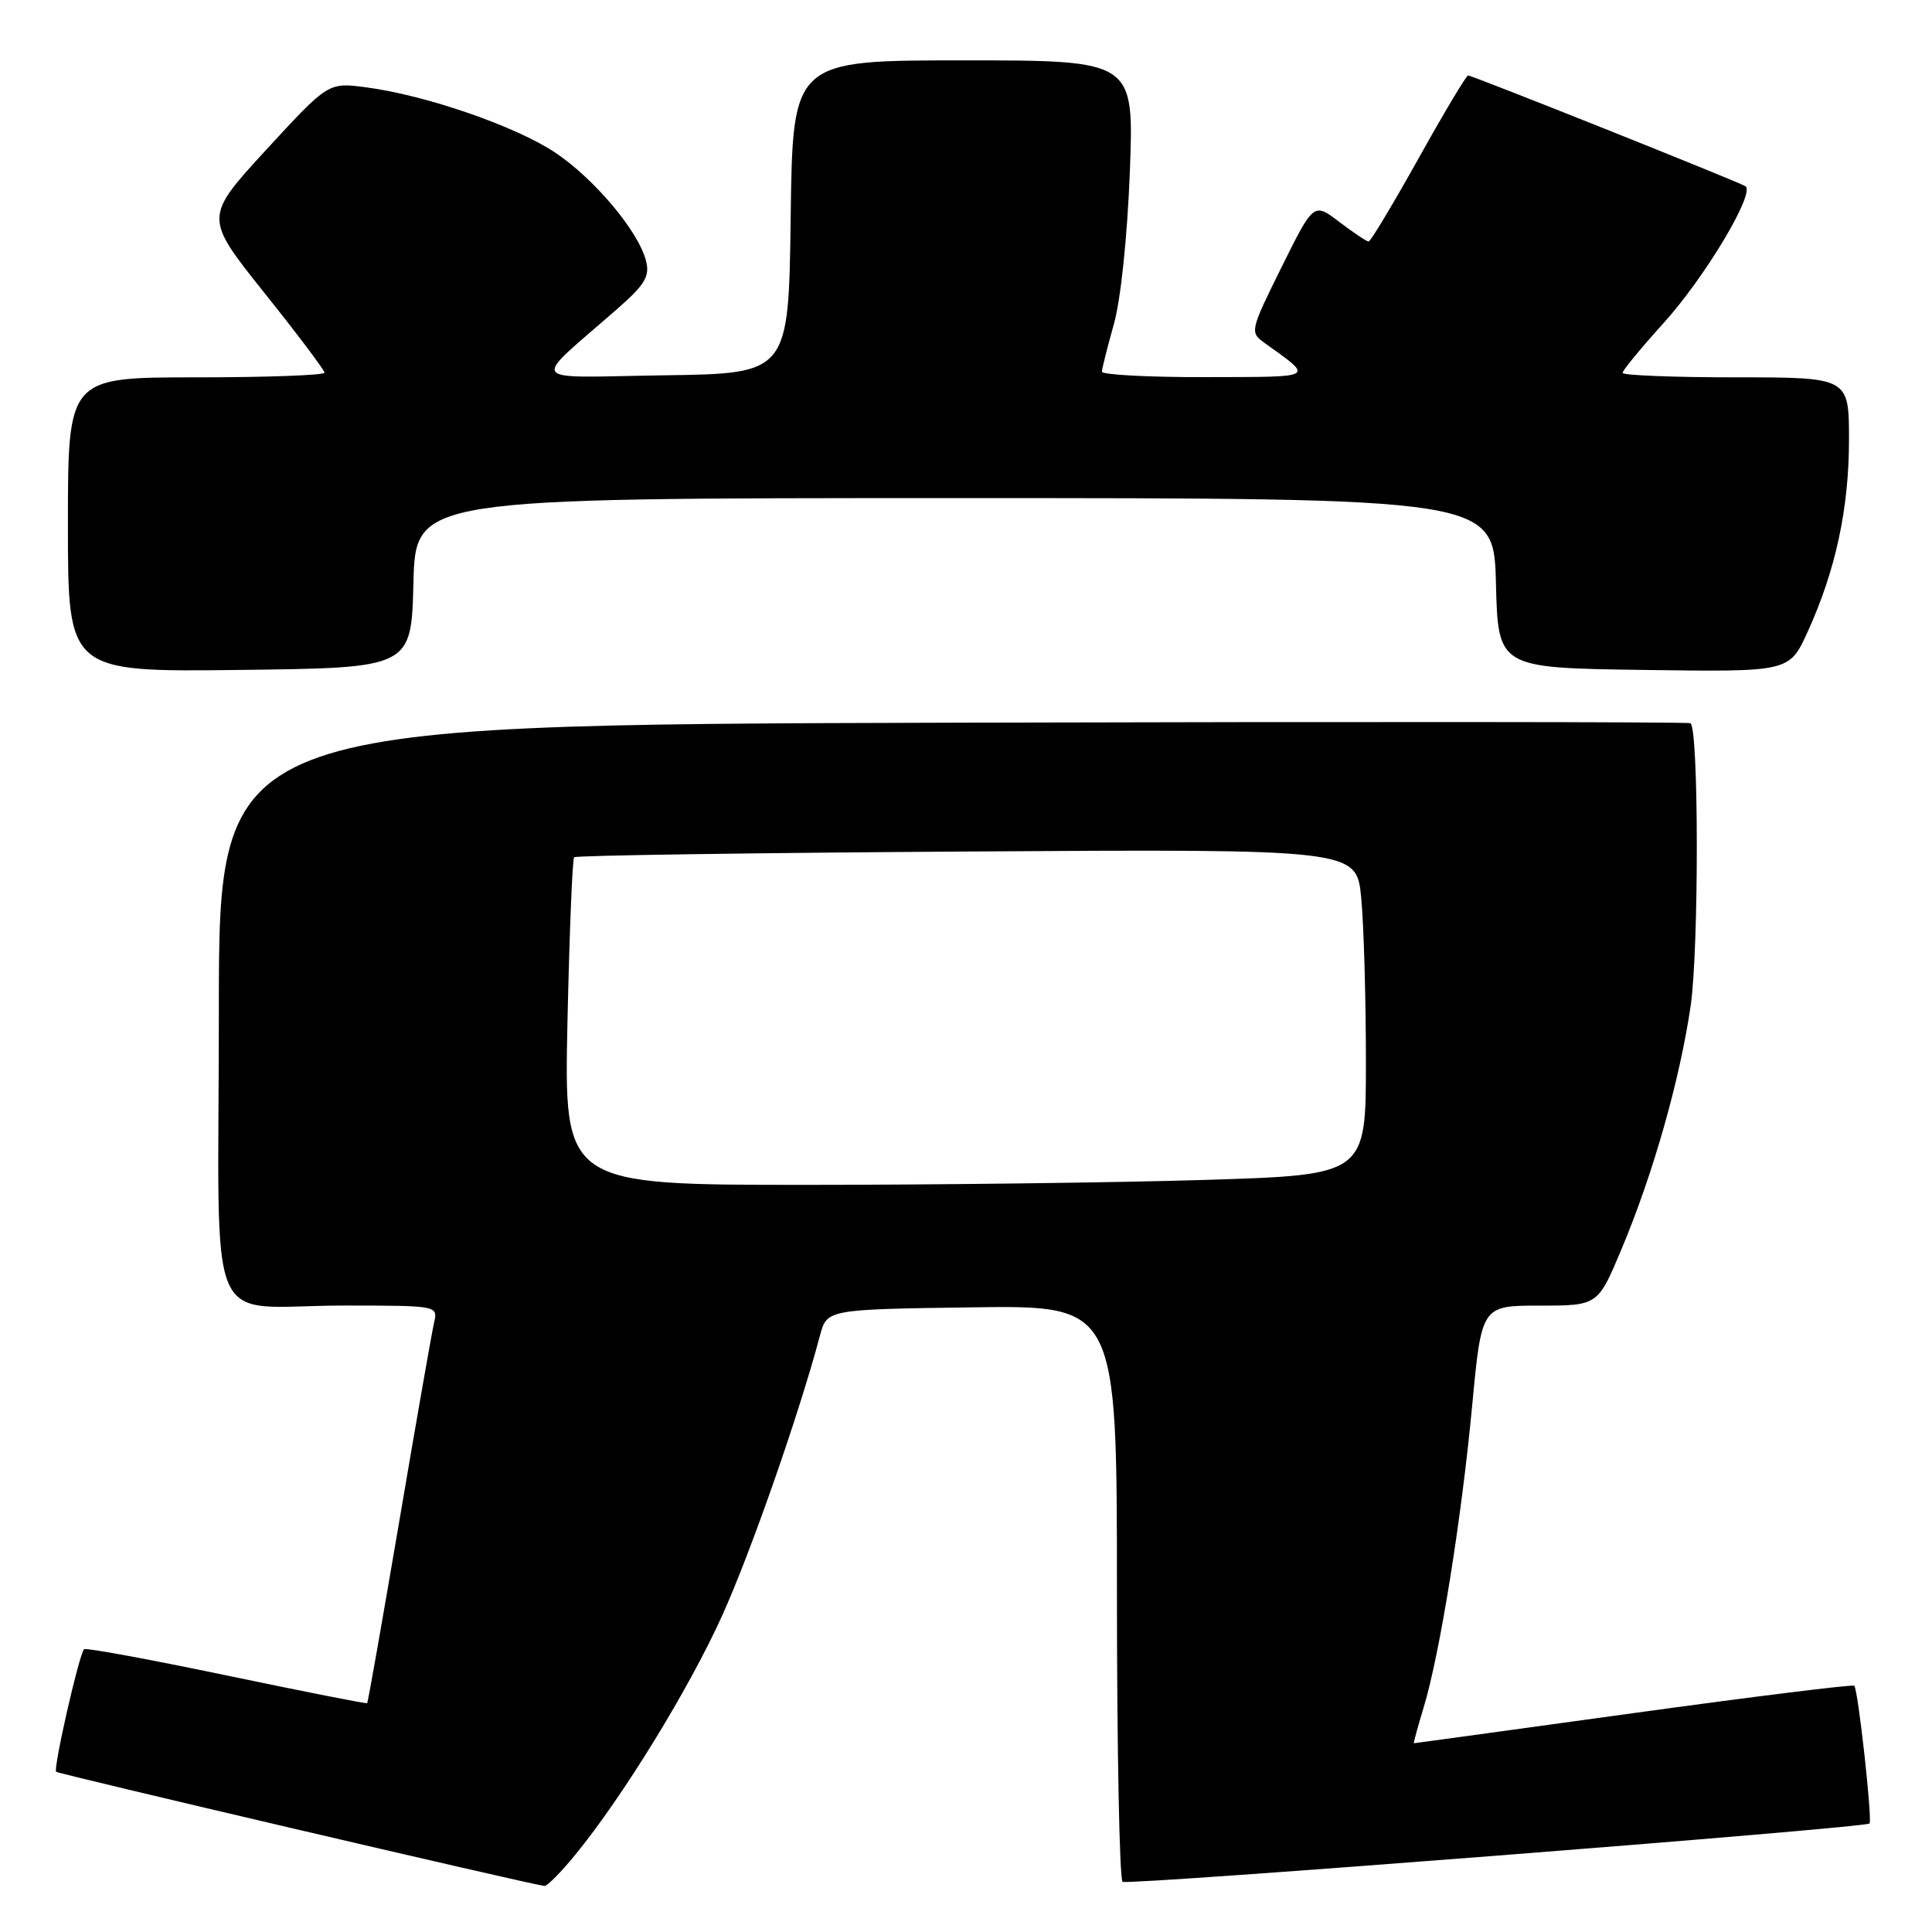<?xml version="1.0" encoding="UTF-8" standalone="no"?>
<!DOCTYPE svg PUBLIC "-//W3C//DTD SVG 1.1//EN" "http://www.w3.org/Graphics/SVG/1.1/DTD/svg11.dtd" >
<svg xmlns="http://www.w3.org/2000/svg" xmlns:xlink="http://www.w3.org/1999/xlink" version="1.1" viewBox="0 0 256 256">
 <g >
 <path fill="currentColor"
d=" M 76.24 245.75 C 82.52 238.08 91.28 223.82 95.69 214.08 C 99.49 205.67 105.90 187.32 108.64 177.00 C 109.57 173.50 109.57 173.50 128.79 173.23 C 148.00 172.96 148.00 172.96 148.00 210.92 C 148.00 231.80 148.34 249.09 148.75 249.35 C 149.54 249.83 247.13 242.21 247.72 241.62 C 248.12 241.21 246.21 223.88 245.70 223.37 C 245.51 223.17 232.33 224.81 216.42 227.00 C 200.52 229.19 187.43 230.99 187.35 230.99 C 187.26 231.00 187.85 228.86 188.64 226.25 C 190.78 219.22 193.66 201.29 195.07 186.25 C 196.32 173.00 196.32 173.00 204.02 173.00 C 211.72 173.00 211.72 173.00 214.85 165.54 C 219.04 155.58 222.59 143.08 224.02 133.28 C 225.12 125.77 225.10 96.56 224.00 95.83 C 223.72 95.65 179.74 95.62 126.25 95.76 C 29.00 96.03 29.00 96.03 29.00 133.90 C 29.00 178.12 26.79 172.97 45.77 172.99 C 57.98 173.00 58.04 173.01 57.52 175.25 C 57.23 176.49 55.16 188.30 52.92 201.50 C 50.67 214.70 48.76 225.58 48.65 225.68 C 48.55 225.78 40.16 224.12 30.00 222.00 C 19.84 219.88 11.35 218.31 11.14 218.53 C 10.48 219.18 7.03 234.36 7.44 234.77 C 7.73 235.06 69.19 249.44 72.13 249.90 C 72.48 249.96 74.33 248.09 76.24 245.75 Z  M 54.78 77.25 C 55.07 66.00 55.07 66.00 126.50 66.00 C 197.93 66.00 197.93 66.00 198.22 77.25 C 198.50 88.50 198.50 88.50 217.80 88.77 C 237.09 89.04 237.09 89.04 239.50 83.77 C 243.22 75.63 245.00 67.37 245.00 58.29 C 245.00 50.00 245.00 50.00 230.00 50.00 C 221.75 50.00 215.00 49.73 215.00 49.41 C 215.00 49.08 217.42 46.14 220.38 42.87 C 225.92 36.75 232.64 25.51 231.27 24.67 C 230.23 24.03 195.10 10.00 194.53 10.00 C 194.29 10.00 191.33 14.95 187.96 21.00 C 184.58 27.05 181.61 32.00 181.35 32.00 C 181.08 32.00 179.34 30.83 177.47 29.41 C 174.07 26.82 174.07 26.82 169.81 35.41 C 165.65 43.80 165.60 44.03 167.53 45.42 C 174.16 50.19 174.59 49.93 159.75 49.97 C 152.19 49.99 146.01 49.66 146.01 49.25 C 146.02 48.84 146.73 46.02 147.58 43.00 C 148.50 39.79 149.38 31.37 149.71 22.75 C 150.27 8.00 150.27 8.00 127.66 8.00 C 105.04 8.00 105.04 8.00 104.77 28.75 C 104.50 49.50 104.50 49.50 88.00 49.73 C 69.42 50.00 70.18 51.11 81.86 40.87 C 85.44 37.73 86.12 36.61 85.61 34.60 C 84.64 30.70 78.84 23.78 73.63 20.26 C 68.40 16.75 56.46 12.61 48.50 11.57 C 43.50 10.91 43.50 10.91 35.27 19.85 C 27.05 28.80 27.05 28.80 35.02 38.79 C 39.41 44.28 43.00 49.05 43.00 49.38 C 43.00 49.72 35.35 50.00 26.00 50.00 C 9.00 50.00 9.00 50.00 9.00 69.52 C 9.00 89.04 9.00 89.04 31.75 88.77 C 54.50 88.50 54.50 88.50 54.78 77.25 Z  M 75.19 135.51 C 75.45 123.69 75.84 113.82 76.08 113.59 C 76.31 113.35 99.74 113.01 128.13 112.83 C 179.76 112.50 179.76 112.50 180.37 119.00 C 180.71 122.58 180.99 132.29 180.99 140.59 C 181.00 155.68 181.00 155.68 159.84 156.34 C 148.20 156.70 124.29 157.00 106.71 157.00 C 74.74 157.00 74.74 157.00 75.19 135.51 Z "/>
</g>
</svg>